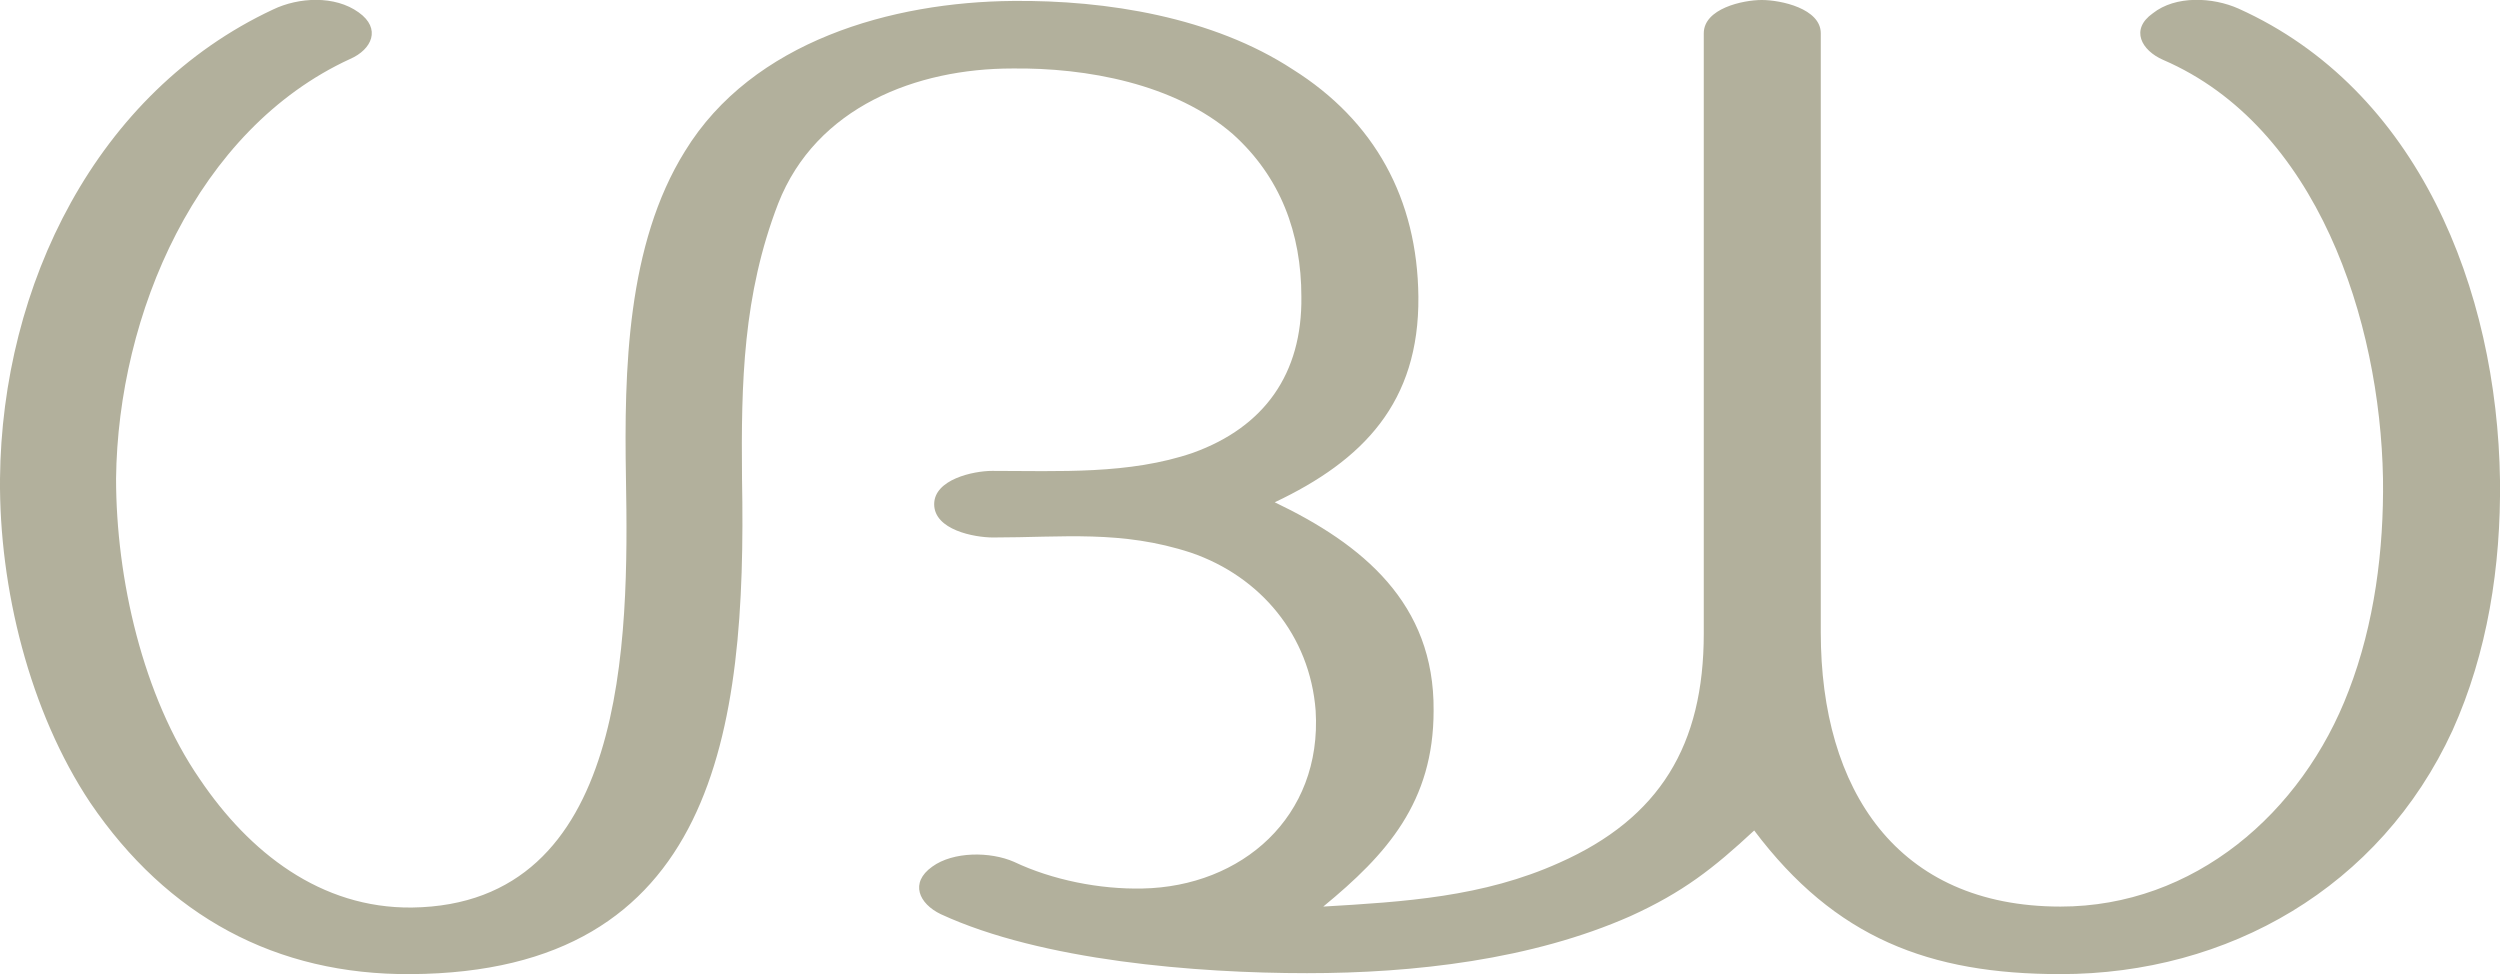 <?xml version="1.0" encoding="UTF-8"?>
<!DOCTYPE svg PUBLIC "-//W3C//DTD SVG 1.1//EN" "http://www.w3.org/Graphics/SVG/1.1/DTD/svg11.dtd">
<!-- Creator: CorelDRAW X8 -->
<svg xmlns="http://www.w3.org/2000/svg" xml:space="preserve" width="2628px" height="1024px" version="1.1" style="shape-rendering:geometricPrecision; text-rendering:geometricPrecision; image-rendering:optimizeQuality; fill-rule:evenodd; clip-rule:evenodd"
viewBox="0 0 2628 1024"
 xmlns:xlink="http://www.w3.org/1999/xlink">
 <defs>
  <style type="text/css">
   <![CDATA[
    .fil0 {fill:#B2B09C;fill-rule:nonzero}
   ]]>
  </style>
 </defs>
 <g id="Layer_x0020_1">
  <path class="fil0" d="M989 961c106,49 269,62 385,62 112,0 236,-14 340,-60 55,-25 87,-50 130,-90 85,113 184,151 322,151 176,0 336,-91 412,-256 37,-82 51,-173 50,-263 -3,-201 -86,-411 -275,-496 -27,-12 -66,-14 -90,5 -24,17 -12,39 11,49 162,70 228,274 231,440 1,75 -9,153 -36,223 -49,129 -163,227 -303,227 -172,0 -252,-123 -252,-288l0 -630c0,-26 -42,-35 -62,-35 -20,0 -61,9 -61,35l0 631c0,117 -46,194 -152,241 -80,36 -163,41 -248,46 67,-55 116,-110 116,-206 1,-113 -75,-175 -167,-219 93,-44 152,-105 151,-216 -1,-103 -46,-185 -132,-239 -84,-55 -196,-73 -294,-72 -127,1 -274,42 -345,158 -61,98 -64,230 -62,344 3,169 2,448 -225,451 -96,1 -171,-58 -223,-135 -60,-87 -88,-211 -88,-316 2,-173 85,-367 246,-441 23,-10 33,-32 9,-49 -25,-18 -63,-16 -90,-3 -186,87 -285,290 -287,493 -1,115 31,245 95,341 81,119 195,181 337,180 320,-2 353,-255 348,-521 -1,-101 1,-193 38,-289 40,-102 146,-142 246,-142 78,-1 171,16 232,69 50,45 72,104 72,171 1,81 -39,137 -114,164 -67,23 -141,19 -211,19 -20,0 -61,9 -61,35 0,27 42,35 62,35 73,0 135,-8 208,16 73,25 125,87 131,166 7,112 -78,185 -182,187 -45,1 -95,-9 -135,-28 -25,-11 -64,-11 -86,5 -24,17 -14,39 9,50z"/>
 </g>
</svg>
